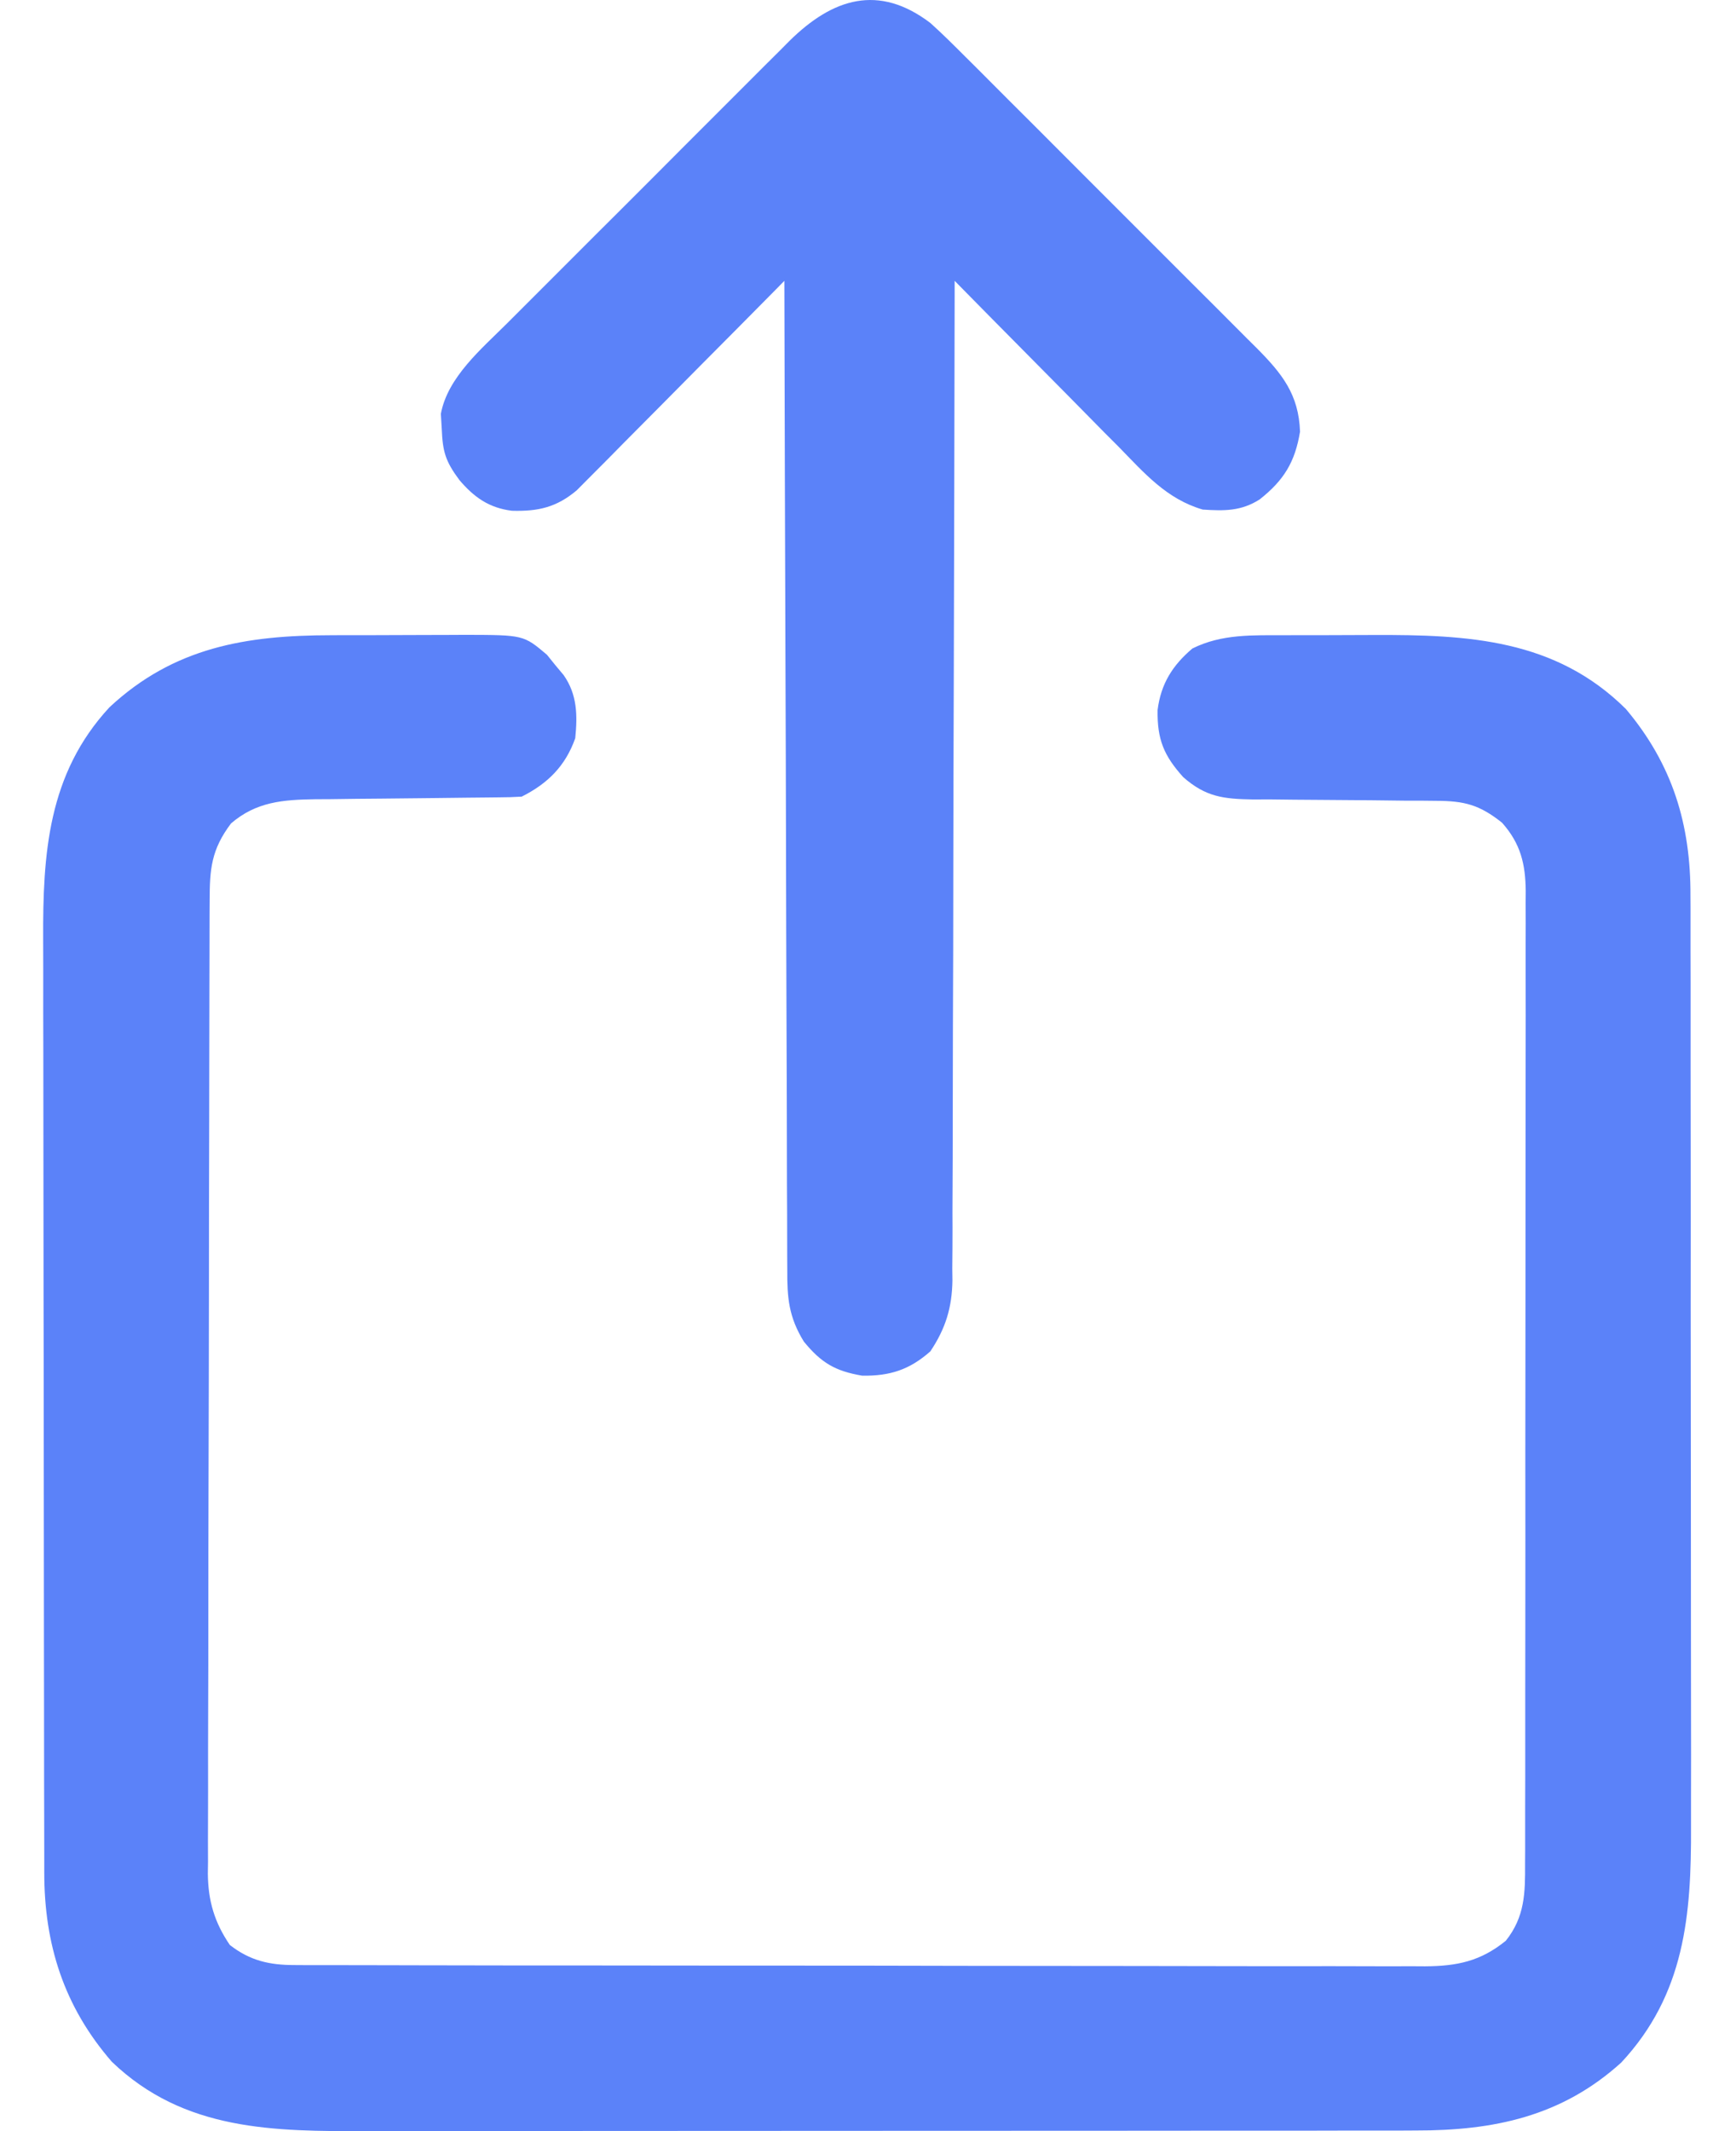 <svg width="22" height="27" viewBox="0 0 22 27" fill="none" xmlns="http://www.w3.org/2000/svg">
<path d="M4.194 8.048C4.286 8.048 4.286 8.048 4.379 8.047C4.507 8.047 4.635 8.047 4.763 8.047C4.959 8.047 5.154 8.046 5.349 8.045C5.474 8.044 5.599 8.044 5.724 8.044C5.811 8.044 5.811 8.044 5.899 8.043C6.635 8.045 6.635 8.045 6.931 8.295C6.965 8.338 7 8.381 7.035 8.424C7.071 8.467 7.106 8.51 7.143 8.553C7.316 8.8 7.319 9.062 7.29 9.353C7.166 9.703 6.943 9.927 6.611 10.093C6.513 10.099 6.414 10.102 6.316 10.102C6.254 10.103 6.193 10.104 6.129 10.104C6.029 10.105 6.029 10.105 5.927 10.106C5.786 10.108 5.645 10.109 5.504 10.111C5.282 10.114 5.059 10.116 4.836 10.118C4.622 10.119 4.407 10.122 4.193 10.125C4.127 10.125 4.061 10.126 3.992 10.126C3.587 10.132 3.248 10.157 2.928 10.432C2.677 10.765 2.657 11.01 2.657 11.416C2.657 11.47 2.656 11.524 2.656 11.58C2.656 11.761 2.655 11.943 2.655 12.124C2.655 12.254 2.654 12.384 2.654 12.514C2.653 12.867 2.652 13.22 2.652 13.573C2.651 13.794 2.651 14.014 2.651 14.235C2.649 14.925 2.648 15.615 2.648 16.306C2.647 17.102 2.646 17.899 2.643 18.696C2.641 19.312 2.64 19.928 2.64 20.544C2.64 20.912 2.64 21.279 2.638 21.647C2.637 21.994 2.636 22.34 2.637 22.686C2.637 22.813 2.637 22.94 2.636 23.067C2.635 23.24 2.635 23.414 2.636 23.587C2.635 23.637 2.635 23.687 2.634 23.739C2.638 24.084 2.717 24.354 2.913 24.642C3.168 24.84 3.413 24.896 3.731 24.896C3.81 24.897 3.81 24.897 3.891 24.897C3.977 24.897 3.977 24.897 4.065 24.897C4.127 24.897 4.188 24.897 4.251 24.897C4.457 24.898 4.663 24.898 4.869 24.898C5.017 24.898 5.164 24.899 5.312 24.899C5.713 24.9 6.114 24.9 6.516 24.901C6.766 24.901 7.017 24.901 7.267 24.901C7.961 24.902 8.655 24.903 9.349 24.903C9.393 24.903 9.438 24.903 9.484 24.903C9.528 24.903 9.573 24.903 9.618 24.903C9.709 24.903 9.799 24.903 9.889 24.903C9.934 24.903 9.978 24.903 10.024 24.903C10.749 24.903 11.474 24.904 12.199 24.906C12.943 24.907 13.688 24.908 14.432 24.908C14.85 24.908 15.268 24.909 15.686 24.91C16.079 24.911 16.472 24.911 16.865 24.91C17.009 24.91 17.153 24.91 17.297 24.911C17.494 24.912 17.691 24.912 17.888 24.911C17.974 24.912 17.974 24.912 18.061 24.912C18.465 24.909 18.762 24.849 19.083 24.588C19.324 24.285 19.329 23.985 19.327 23.611C19.327 23.556 19.327 23.502 19.328 23.447C19.328 23.265 19.328 23.084 19.328 22.903C19.328 22.773 19.328 22.642 19.329 22.512C19.329 22.159 19.329 21.806 19.329 21.453C19.329 21.158 19.33 20.863 19.33 20.569C19.331 19.873 19.331 19.178 19.33 18.483C19.33 17.765 19.331 17.048 19.332 16.33C19.333 15.714 19.333 15.098 19.333 14.482C19.333 14.114 19.333 13.746 19.334 13.379C19.335 13.033 19.335 12.687 19.334 12.341C19.334 12.214 19.334 12.087 19.334 11.96C19.335 11.786 19.335 11.613 19.334 11.44C19.334 11.389 19.335 11.339 19.335 11.287C19.332 10.946 19.27 10.687 19.035 10.423C18.748 10.195 18.558 10.147 18.199 10.146C18.137 10.145 18.075 10.145 18.012 10.144C17.912 10.144 17.912 10.144 17.811 10.144C17.67 10.142 17.529 10.141 17.388 10.139C17.166 10.137 16.945 10.135 16.723 10.134C16.509 10.133 16.295 10.131 16.081 10.128C15.981 10.128 15.981 10.128 15.88 10.129C15.504 10.122 15.282 10.098 14.995 9.846C14.749 9.573 14.664 9.368 14.67 8.995C14.712 8.663 14.859 8.43 15.111 8.216C15.486 8.029 15.878 8.049 16.288 8.048C16.377 8.048 16.377 8.048 16.468 8.047C16.593 8.047 16.718 8.047 16.843 8.047C17.032 8.047 17.22 8.046 17.409 8.045C18.599 8.041 19.709 8.094 20.605 8.983C21.196 9.686 21.427 10.445 21.423 11.352C21.423 11.407 21.423 11.462 21.424 11.519C21.424 11.702 21.424 11.885 21.424 12.068C21.424 12.199 21.424 12.331 21.425 12.463C21.425 12.82 21.425 13.177 21.425 13.533C21.425 13.832 21.426 14.13 21.426 14.428C21.427 15.133 21.427 15.837 21.426 16.542C21.426 17.267 21.427 17.992 21.428 18.717C21.429 19.341 21.429 19.965 21.429 20.589C21.429 20.961 21.429 21.333 21.43 21.706C21.431 22.056 21.431 22.406 21.43 22.756C21.43 22.884 21.43 23.012 21.43 23.14C21.435 24.262 21.352 25.266 20.546 26.131C19.79 26.816 18.927 26.994 17.941 26.992C17.848 26.993 17.848 26.993 17.754 26.993C17.547 26.993 17.341 26.993 17.135 26.993C16.986 26.993 16.838 26.994 16.69 26.994C16.329 26.994 15.969 26.994 15.608 26.994C15.315 26.994 15.022 26.995 14.729 26.995C13.896 26.995 13.063 26.996 12.231 26.996C12.186 26.996 12.141 26.996 12.095 26.996C12.05 26.996 12.005 26.996 11.959 26.996C11.232 26.996 10.505 26.996 9.778 26.997C9.031 26.998 8.283 26.998 7.535 26.998C7.116 26.998 6.697 26.998 6.277 26.999C5.883 27 5.489 27 5.094 26.999C4.95 26.999 4.805 26.999 4.661 27C3.47 27.003 2.334 27.001 1.417 26.121C0.809 25.421 0.56 24.632 0.561 23.72C0.561 23.665 0.561 23.61 0.561 23.554C0.56 23.37 0.56 23.187 0.56 23.003C0.56 22.871 0.559 22.74 0.559 22.608C0.558 22.25 0.558 21.892 0.558 21.534C0.557 21.311 0.557 21.087 0.557 20.863C0.556 20.163 0.555 19.462 0.555 18.761C0.555 17.954 0.554 17.146 0.552 16.338C0.551 15.713 0.55 15.088 0.55 14.463C0.55 14.091 0.55 13.718 0.549 13.345C0.548 12.993 0.547 12.642 0.548 12.291C0.548 12.163 0.548 12.034 0.547 11.906C0.542 10.819 0.606 9.804 1.388 8.96C2.205 8.199 3.122 8.049 4.194 8.048Z" fill="#5B82F9"/>
<path d="M11.79 0.291C11.944 0.429 12.09 0.575 12.236 0.721C12.279 0.764 12.322 0.807 12.367 0.851C12.508 0.992 12.649 1.134 12.79 1.275C12.889 1.374 12.987 1.472 13.086 1.57C13.292 1.776 13.498 1.983 13.704 2.189C13.968 2.453 14.232 2.717 14.496 2.981C14.7 3.184 14.903 3.387 15.106 3.591C15.203 3.688 15.301 3.785 15.398 3.882C15.534 4.018 15.67 4.155 15.806 4.291C15.846 4.331 15.886 4.371 15.928 4.412C16.247 4.734 16.459 4.997 16.475 5.469C16.412 5.855 16.269 6.086 15.964 6.327C15.729 6.477 15.514 6.474 15.242 6.456C14.783 6.322 14.502 5.994 14.175 5.659C14.115 5.599 14.055 5.538 13.994 5.478C13.837 5.319 13.68 5.16 13.524 5.001C13.363 4.838 13.202 4.676 13.041 4.513C12.726 4.196 12.412 3.877 12.098 3.558C12.098 3.625 12.098 3.692 12.098 3.761C12.095 5.389 12.092 7.017 12.087 8.645C12.084 9.432 12.082 10.219 12.081 11.007C12.081 11.693 12.079 12.379 12.076 13.065C12.075 13.428 12.074 13.792 12.074 14.155C12.074 14.497 12.073 14.839 12.071 15.181C12.07 15.306 12.07 15.432 12.071 15.557C12.071 15.729 12.07 15.9 12.068 16.072C12.069 16.121 12.069 16.171 12.07 16.222C12.065 16.566 11.983 16.833 11.79 17.121C11.524 17.356 11.275 17.434 10.927 17.429C10.584 17.371 10.407 17.266 10.187 16.997C9.995 16.685 9.975 16.442 9.977 16.087C9.977 16.033 9.977 15.979 9.976 15.924C9.975 15.745 9.975 15.565 9.975 15.386C9.975 15.257 9.974 15.128 9.973 14.999C9.972 14.65 9.971 14.3 9.971 13.951C9.97 13.586 9.969 13.22 9.967 12.855C9.964 12.163 9.963 11.472 9.961 10.78C9.96 9.993 9.957 9.205 9.954 8.418C9.948 6.798 9.944 5.178 9.94 3.558C9.906 3.593 9.872 3.627 9.837 3.663C9.516 3.988 9.194 4.313 8.871 4.637C8.706 4.804 8.54 4.971 8.375 5.138C8.215 5.299 8.055 5.46 7.895 5.621C7.834 5.682 7.773 5.744 7.713 5.806C7.627 5.892 7.542 5.978 7.456 6.064C7.407 6.113 7.359 6.162 7.309 6.212C7.054 6.427 6.82 6.481 6.487 6.471C6.196 6.435 6.007 6.299 5.822 6.082C5.645 5.844 5.61 5.724 5.598 5.431C5.594 5.369 5.591 5.307 5.587 5.243C5.673 4.778 6.103 4.419 6.428 4.095C6.47 4.054 6.511 4.012 6.554 3.969C6.691 3.832 6.827 3.695 6.964 3.559C7.06 3.463 7.155 3.368 7.251 3.272C7.45 3.072 7.65 2.873 7.85 2.674C8.106 2.419 8.361 2.163 8.616 1.907C8.813 1.71 9.01 1.513 9.207 1.316C9.301 1.222 9.396 1.127 9.49 1.033C9.621 0.901 9.753 0.77 9.885 0.639C9.924 0.6 9.962 0.561 10.002 0.521C10.552 -0.023 11.135 -0.207 11.79 0.291Z" fill="#5B82F9"/>
</svg>
